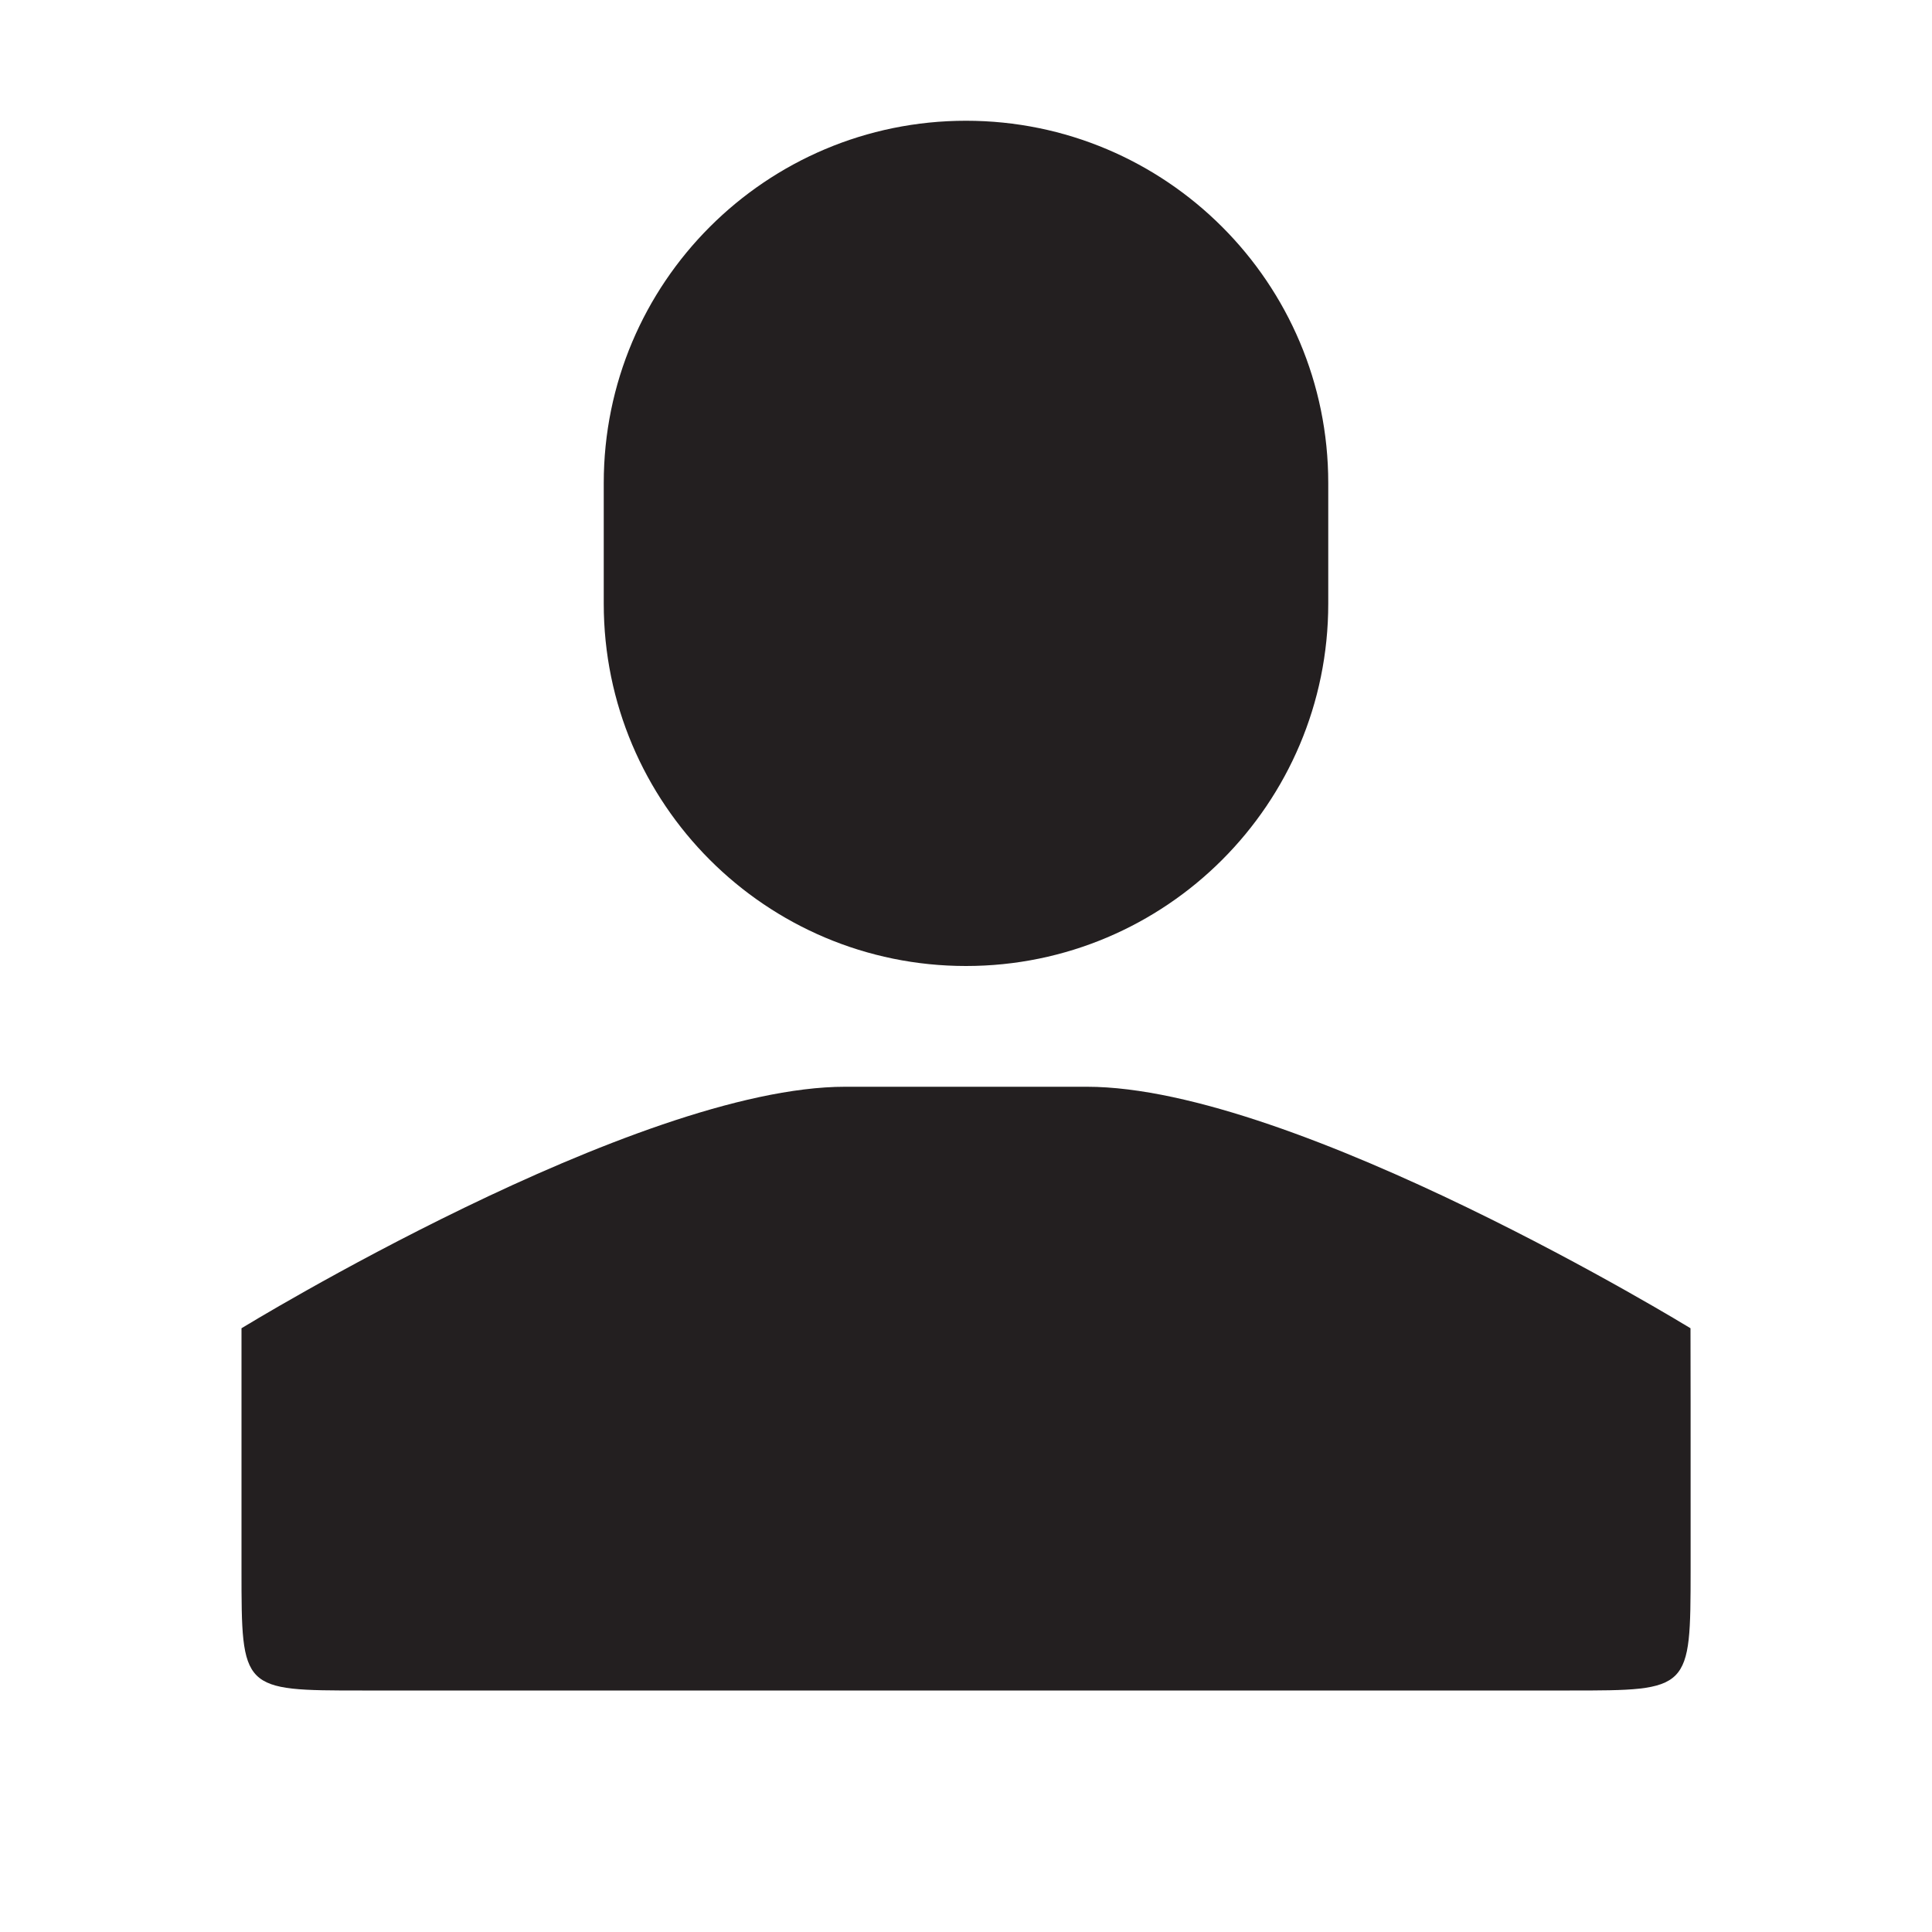 <?xml version="1.0" encoding="utf-8"?>
<!-- Generator: Adobe Illustrator 16.0.0, SVG Export Plug-In . SVG Version: 6.00 Build 0)  -->
<!DOCTYPE svg PUBLIC "-//W3C//DTD SVG 1.1//EN" "http://www.w3.org/Graphics/SVG/1.1/DTD/svg11.dtd">
<svg version="1.1" id="Layer_1" xmlns="http://www.w3.org/2000/svg" xmlns:xlink="http://www.w3.org/1999/xlink" x="0px" y="0px"
	 width="16px" height="16px" viewBox="0 0 16 16" enable-background="new 0 0 16 16" xml:space="preserve">
<path fill-rule="evenodd" clip-rule="evenodd" fill="#231F20" d="M8,8c1.656,0,3-1.344,3-3V4c0-1.657-1.344-3-3-3
	C6.343,1,5,2.343,5,4v1C5,6.656,6.343,8,8,8z M14,11c0,0-3.265-2-5-2C7.264,9,8.736,9,7,9c-1.735,0-5,2-5,2s0,1,0,2S2,14,3,14h10
	c1,0,1,0,1.001-1S14,11,14,11z"/>
</svg>
